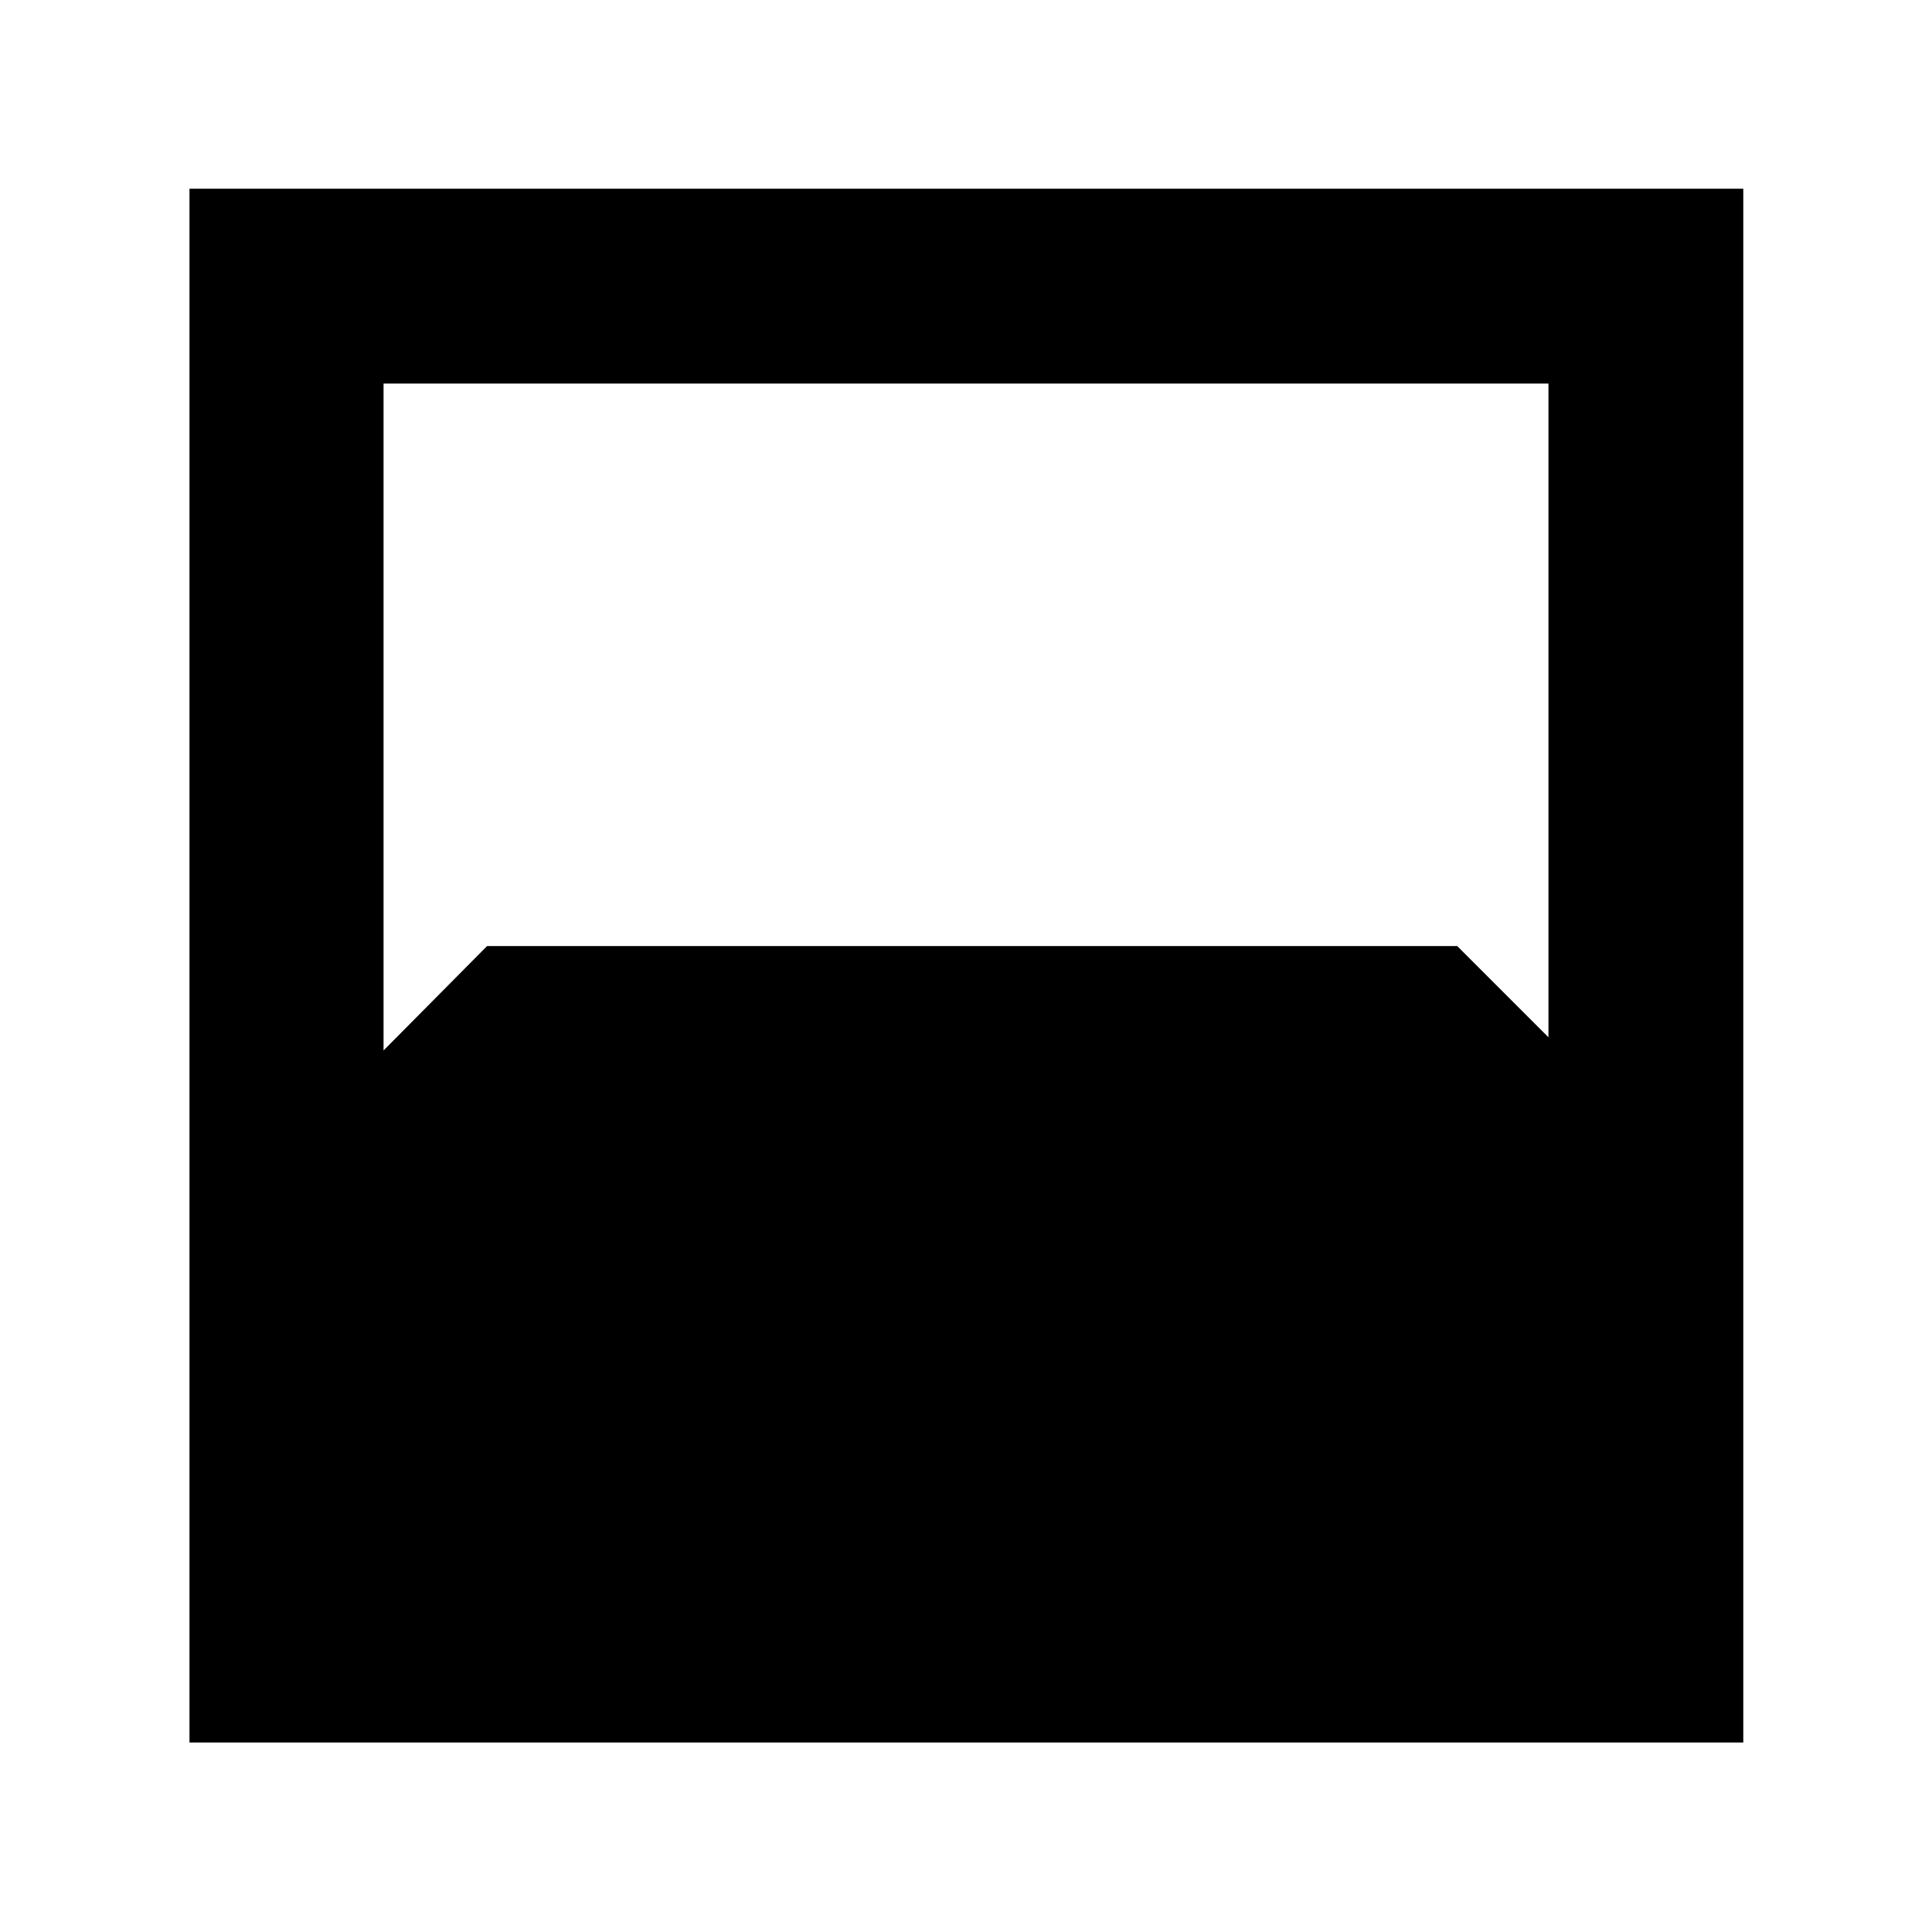 <svg xmlns="http://www.w3.org/2000/svg" height="40" viewBox="0 -960 960 960" width="40"><path d="M94.15-94.15v-772.08h772.08v772.08H94.15Zm96.43-675.27v331.39l51.44-51.87H724.1l45.32 45.32v-324.84H190.58Z"/></svg>